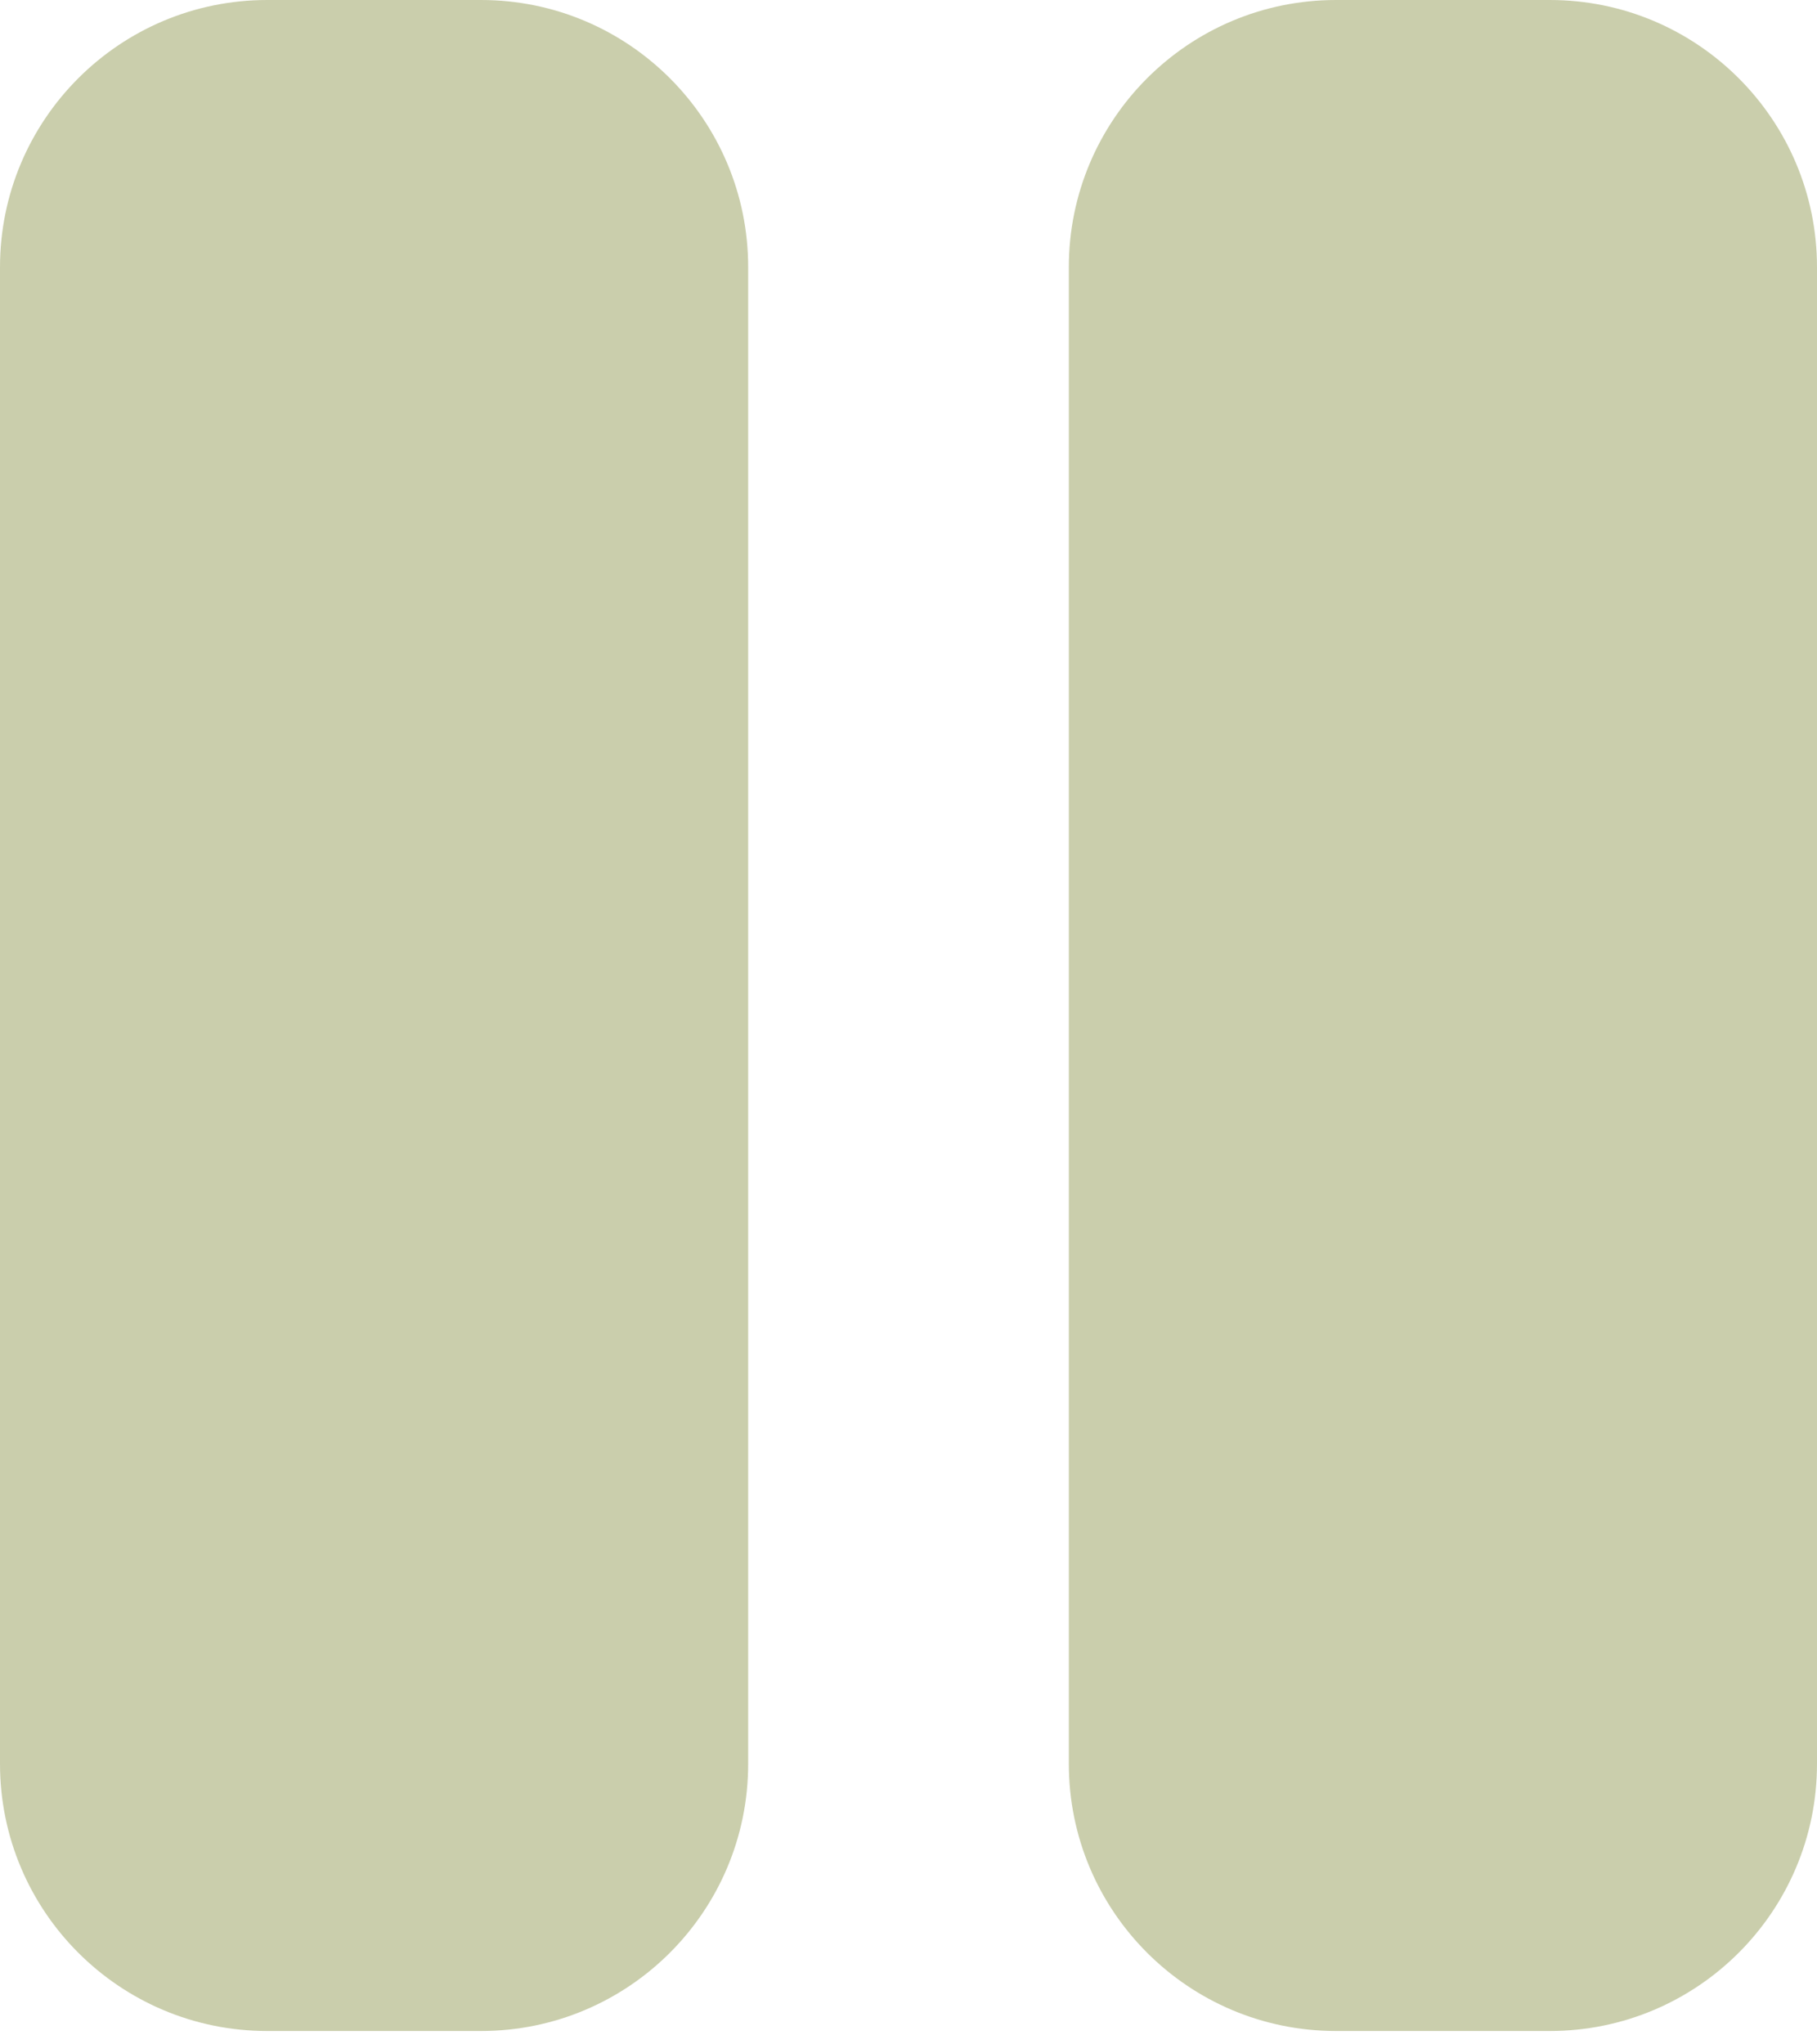<svg width="80" height="90" viewBox="0 0 80 90" fill="none" xmlns="http://www.w3.org/2000/svg">
    <path d="M21.177 0H11.765C5.267 0 0 5.267 0 11.765V77.647C0 84.144 5.267 89.412 11.765 89.412H21.177C27.674 89.412 32.941 84.144 32.941 77.647V11.765C32.941 5.267 27.674 0 21.177 0Z"
          fill="#CACEAC"/>
    <path d="M68.235 0H58.824C52.326 0 47.059 5.267 47.059 11.765V77.647C47.059 84.144 52.326 89.412 58.824 89.412H68.235C74.733 89.412 80 84.144 80 77.647V11.765C80 5.267 74.733 0 68.235 0Z"
          fill="#CACEAC"/>
</svg>
